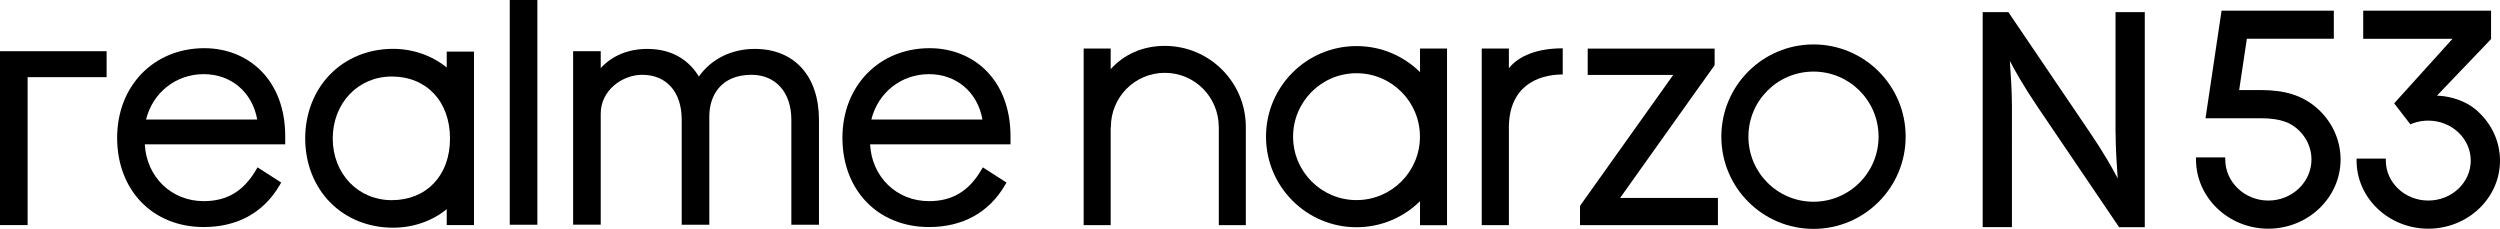 <?xml version="1.0" encoding="utf-8"?>
<!-- Generator: Adobe Illustrator 26.3.1, SVG Export Plug-In . SVG Version: 6.00 Build 0)  -->
<svg version="1.1" id="图层_1" xmlns="http://www.w3.org/2000/svg" xmlns:xlink="http://www.w3.org/1999/xlink" x="0px" y="0px"
	 viewBox="0 0 380.33 34.81" style="enable-background:new 0 0 380.33 34.81;" xml:space="preserve">
<style type="text/css">
	.st0{fill:#FFFFFF;}
</style>
<g>
	<path d="M114.83,7.44c-3.54,0-6.6,1.52-8.51,4.2c-1.25-2.05-3.59-4.2-7.85-4.2c-2.88,0-5.35,1.03-7.08,2.92V7.79h-4.2v26.39h4.2
		v-16.9c0-3.53,3.27-5.9,6.31-5.9c3.71,0,6.01,2.62,6.01,6.83v15.98h4.2v-16.5c0-3.05,1.69-6.31,6.42-6.31
		c3.68,0,6.06,2.68,6.06,6.83v15.98h4.2V18.2C124.58,11.56,120.84,7.44,114.83,7.44z"/>
	<path d="M31.09,7.33c-7.69,0-13.27,5.73-13.27,13.63c0,8,5.42,13.58,13.17,13.58c5.14,0,9.14-2.21,11.58-6.41l0.21-0.36l-3.6-2.31
		l-0.23,0.39c-1.9,3.24-4.43,4.75-7.96,4.75c-4.92,0-8.7-3.68-8.96-8.64h21.36V20.6c-0.02-3.99-1.28-7.37-3.62-9.77
		C37.56,8.58,34.48,7.33,31.09,7.33z M22.22,18.18c1.01-4.09,4.54-6.9,8.77-6.9c4.18,0,7.4,2.75,8.14,6.9H22.22z"/>
	<polygon points="0,34.24 4.2,34.24 4.2,11.74 16.22,11.74 16.22,7.79 0,7.79 	"/>
	<path d="M141.43,7.33c-7.69,0-13.27,5.73-13.27,13.63c0,8,5.42,13.58,13.17,13.58c5.14,0,9.14-2.21,11.58-6.41l0.21-0.36l-3.6-2.31
		l-0.23,0.39c-1.9,3.24-4.43,4.75-7.96,4.75c-4.92,0-8.7-3.68-8.96-8.64h21.36V20.6c-0.03-3.99-1.28-7.37-3.62-9.77
		C147.91,8.58,144.82,7.33,141.43,7.33z M132.56,18.18c1.01-4.09,4.54-6.9,8.77-6.9c4.18,0,7.4,2.75,8.13,6.9H132.56z"/>
	<rect x="77.55" width="4.2" height="34.19"/>
	<path d="M67.96,10.27c-2.21-1.81-5.13-2.84-8.16-2.84c-3.75,0-7.17,1.4-9.62,3.93c-2.42,2.5-3.75,5.95-3.75,9.7
		c0,3.75,1.33,7.19,3.75,9.68c2.45,2.52,5.87,3.9,9.62,3.9c3.06,0,5.98-1.02,8.16-2.82v2.42h4.15V7.85h-4.15V10.27z M59.59,30.45
		c-5.12,0-8.97-4.03-8.97-9.38c0-5.38,3.86-9.43,8.97-9.43c5.31,0,8.87,3.79,8.87,9.43C68.47,26.68,64.9,30.45,59.59,30.45z"/>
	<path d="M177.19,6.98c-3.39,0-6.24,1.34-8.22,3.54V7.38h-4.11v26.87h4.11V19.33H169c0,0,0,0,0-0.01c0-4.55,3.65-8.24,8.21-8.24
		c4.55,0,8.2,3.69,8.2,8.24c0,0,0,0,0,0.01h0.01v14.92h4.11V19.32h0C189.53,12.51,184.01,6.98,177.19,6.98z"/>
	<path d="M216.03,10.97c-2.49-2.45-5.89-3.96-9.66-3.96c-7.61,0-13.77,6.17-13.77,13.78c0,7.61,6.17,13.78,13.77,13.78
		c3.76,0,7.17-1.51,9.66-3.96v3.65h4.11V7.38h-4.11V10.97z M206.37,30.44c-5.33,0-9.65-4.32-9.65-9.65c0-5.33,4.32-9.65,9.65-9.65
		s9.65,4.32,9.65,9.65C216.02,26.12,211.7,30.44,206.37,30.44z"/>
	<path d="M275.89,6.76c-7.74,0-14.02,6.28-14.02,14.03c0,7.75,6.28,14.03,14.02,14.03c7.74,0,14.02-6.28,14.02-14.03
		C289.92,13.04,283.64,6.76,275.89,6.76z M275.89,30.69c-5.47,0-9.9-4.43-9.9-9.9s4.43-9.9,9.9-9.9c5.47,0,9.9,4.43,9.9,9.9
		S281.36,30.69,275.89,30.69z"/>
	<path d="M229.55,10.38v-3l-4.13,0v26.87h4.13V19.42c0-6.19,4.25-8.09,8.19-8.09V7.36l0,0c0,0,0,0,0-0.01
		C233.86,7.35,231.03,8.5,229.55,10.38z"/>
	<polygon points="259.01,12.49 259.02,12.49 260.06,11.02 260.06,11.02 260.07,11.02 260.07,11.02 260.84,9.93 260.84,9.92 
		260.85,9.92 260.85,7.39 241.54,7.39 241.54,7.38 241.54,7.38 241.54,11.4 254.55,11.4 241.15,30.22 241.15,30.22 240.37,31.32 
		240.37,34.25 261.35,34.25 261.35,30.11 246.47,30.11 	"/>
	<path d="M321.85,20.22c0,2.26,0.19,5.17,0.32,6.92c-0.75-1.44-2.12-3.89-4.15-6.87L305.54,1.85h-3.91v32.7h4.45V16.19
		c0-2.26-0.19-5.17-0.32-6.92c0.75,1.44,2.13,3.89,4.15,6.88l12.47,18.41h3.91V1.85h-4.45V20.22z"/>
	<path d="M352.31,16.3c-2.15-1.8-4.73-2.6-8.37-2.6h-3.29l1.17-7.81h13.23V1.62h-17.08l-2.44,16.37h8.42c3.17,0,4.54,0.78,5.46,1.55
		c1.42,1.19,2.24,2.91,2.24,4.71c0,3.45-2.94,6.26-6.56,6.26c-3.61,0-6.56-2.81-6.56-6.26v-0.3h-4.45v0.3
		c0,5.81,4.94,10.54,11,10.54s11-4.73,11-10.54C356.07,21.2,354.7,18.31,352.31,16.3z"/>
	<path d="M377.08,17.06l-0.06-0.06c-0.05-0.05-0.1-0.09-0.14-0.13c-0.06-0.05-0.12-0.11-0.19-0.16l-0.12-0.1
		c-2.12-1.7-4.62-2.02-5.83-2.06l8.15-8.52l0.08-0.09V1.62h-19.45V5.9h13.59l-8.88,9.82l2.46,3.19l0.33-0.13
		c0.76-0.29,1.57-0.43,2.4-0.43c3.56,0,6.46,2.73,6.46,6.08c0,3.35-2.9,6.08-6.46,6.08s-6.46-2.73-6.46-6.08v-0.3h-4.45v0.3
		c0,5.71,4.89,10.36,10.91,10.36s10.91-4.65,10.91-10.36v0C380.32,21.64,379.17,19.03,377.08,17.06z"/>
</g>
</svg>
